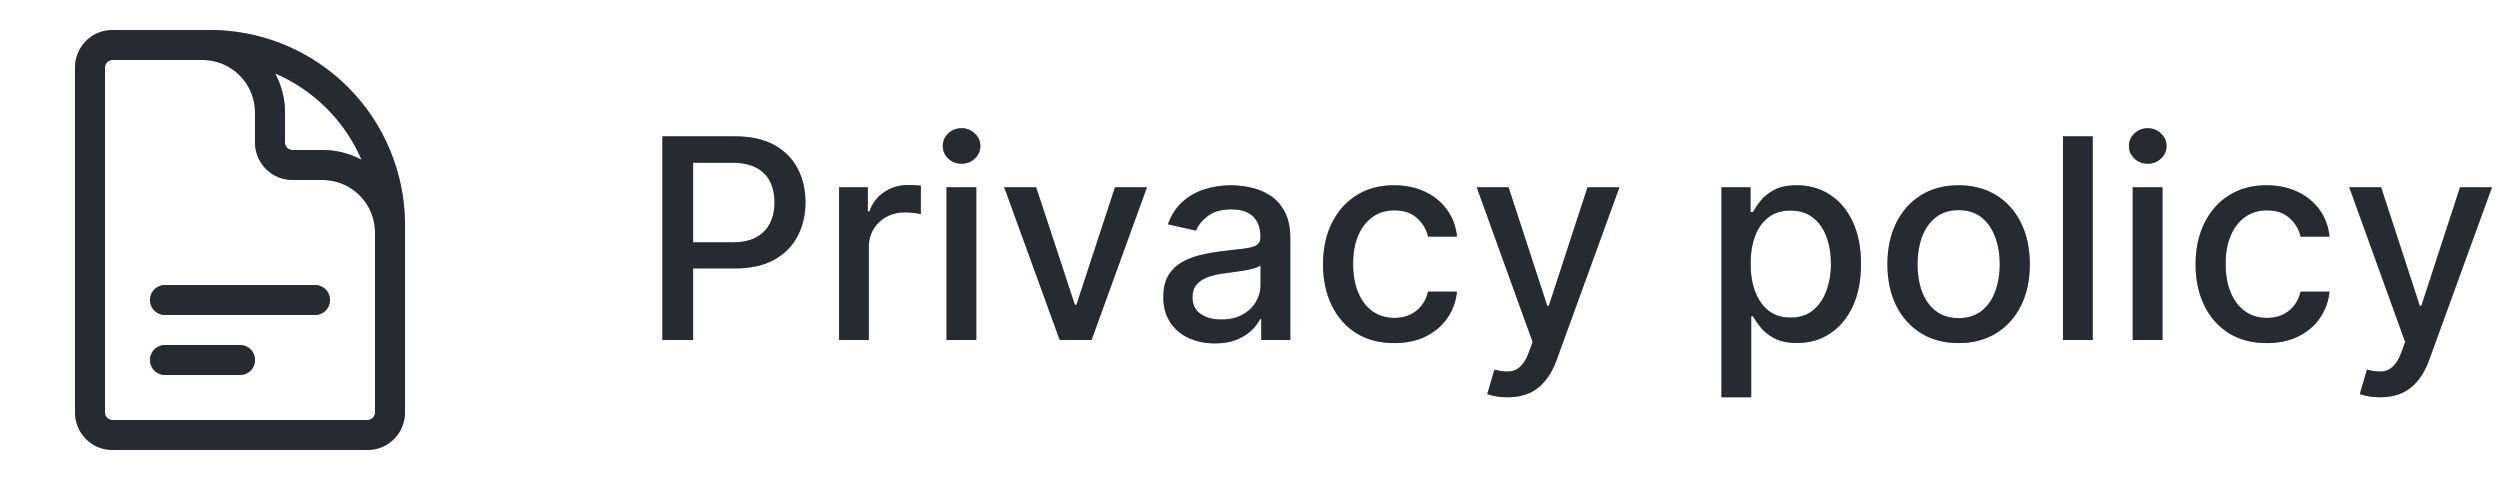 <svg width="125" height="24" viewBox="0 0 125 24" fill="none" xmlns="http://www.w3.org/2000/svg">
<path d="M19.5 14.25V11.625C19.5 10.73 19.144 9.871 18.512 9.239C17.879 8.606 17.02 8.25 16.125 8.25H14.625C14.327 8.25 14.04 8.131 13.829 7.92C13.618 7.71 13.5 7.423 13.5 7.125V5.625C13.5 4.73 13.144 3.871 12.511 3.239C11.879 2.606 11.02 2.25 10.125 2.25H8.25M8.25 15H15.75M8.25 18H12M10.5 2.25H5.625C5.004 2.25 4.5 2.754 4.5 3.375V20.625C4.5 21.246 5.004 21.75 5.625 21.75H18.375C18.996 21.75 19.5 21.246 19.5 20.625V11.25C19.5 8.863 18.552 6.574 16.864 4.886C15.176 3.198 12.887 2.25 10.5 2.25Z" stroke="#4B5563" stroke-width="1.5" stroke-linecap="round" stroke-linejoin="round"/>
<path d="M19.5 14.25V11.625C19.5 10.73 19.144 9.871 18.512 9.239C17.879 8.606 17.02 8.25 16.125 8.25H14.625C14.327 8.25 14.04 8.131 13.829 7.92C13.618 7.71 13.5 7.423 13.5 7.125V5.625C13.5 4.73 13.144 3.871 12.511 3.239C11.879 2.606 11.02 2.25 10.125 2.25H8.25M8.25 15H15.75M8.25 18H12M10.5 2.25H5.625C5.004 2.25 4.5 2.754 4.5 3.375V20.625C4.5 21.246 5.004 21.75 5.625 21.75H18.375C18.996 21.75 19.5 21.246 19.5 20.625V11.25C19.5 8.863 18.552 6.574 16.864 4.886C15.176 3.198 12.887 2.25 10.5 2.25Z" stroke="black" stroke-opacity="0.2" stroke-width="1.5" stroke-linecap="round" stroke-linejoin="round"/>
<path d="M19.5 14.25V11.625C19.5 10.73 19.144 9.871 18.512 9.239C17.879 8.606 17.02 8.25 16.125 8.25H14.625C14.327 8.25 14.04 8.131 13.829 7.92C13.618 7.71 13.5 7.423 13.5 7.125V5.625C13.5 4.73 13.144 3.871 12.511 3.239C11.879 2.606 11.02 2.25 10.125 2.25H8.25M8.25 15H15.75M8.25 18H12M10.5 2.25H5.625C5.004 2.25 4.5 2.754 4.5 3.375V20.625C4.5 21.246 5.004 21.75 5.625 21.75H18.375C18.996 21.75 19.5 21.246 19.5 20.625V11.25C19.5 8.863 18.552 6.574 16.864 4.886C15.176 3.198 12.887 2.25 10.5 2.25Z" stroke="black" stroke-opacity="0.2" stroke-width="1.5" stroke-linecap="round" stroke-linejoin="round"/>
<path d="M19.5 14.25V11.625C19.5 10.73 19.144 9.871 18.512 9.239C17.879 8.606 17.02 8.25 16.125 8.25H14.625C14.327 8.25 14.04 8.131 13.829 7.92C13.618 7.71 13.5 7.423 13.5 7.125V5.625C13.5 4.73 13.144 3.871 12.511 3.239C11.879 2.606 11.02 2.25 10.125 2.25H8.25M8.25 15H15.75M8.25 18H12M10.5 2.25H5.625C5.004 2.25 4.5 2.754 4.5 3.375V20.625C4.5 21.246 5.004 21.75 5.625 21.75H18.375C18.996 21.75 19.5 21.246 19.5 20.625V11.25C19.5 8.863 18.552 6.574 16.864 4.886C15.176 3.198 12.887 2.25 10.5 2.25Z" stroke="black" stroke-opacity="0.2" stroke-width="1.5" stroke-linecap="round" stroke-linejoin="round"/>
<path d="M33.119 17V6.818H36.748C37.54 6.818 38.196 6.962 38.717 7.251C39.237 7.539 39.626 7.933 39.885 8.434C40.144 8.931 40.273 9.491 40.273 10.114C40.273 10.741 40.142 11.304 39.88 11.805C39.621 12.302 39.23 12.696 38.707 12.988C38.186 13.276 37.532 13.421 36.743 13.421H34.247V12.118H36.604C37.104 12.118 37.51 12.032 37.822 11.859C38.133 11.684 38.362 11.445 38.508 11.143C38.654 10.842 38.727 10.499 38.727 10.114C38.727 9.73 38.654 9.388 38.508 9.09C38.362 8.792 38.132 8.558 37.817 8.389C37.505 8.22 37.094 8.136 36.584 8.136H34.655V17H33.119ZM41.954 17V9.364H43.391V10.577H43.471C43.61 10.166 43.855 9.843 44.206 9.607C44.561 9.369 44.962 9.249 45.41 9.249C45.502 9.249 45.612 9.253 45.738 9.259C45.867 9.266 45.968 9.274 46.041 9.284V10.706C45.981 10.689 45.875 10.671 45.723 10.651C45.57 10.628 45.418 10.617 45.265 10.617C44.914 10.617 44.601 10.691 44.326 10.84C44.054 10.986 43.839 11.19 43.679 11.452C43.52 11.71 43.441 12.005 43.441 12.337V17H41.954ZM47.327 17V9.364H48.814V17H47.327ZM48.078 8.185C47.82 8.185 47.597 8.099 47.412 7.927C47.23 7.751 47.139 7.542 47.139 7.3C47.139 7.055 47.23 6.846 47.412 6.674C47.597 6.498 47.82 6.411 48.078 6.411C48.337 6.411 48.557 6.498 48.739 6.674C48.925 6.846 49.018 7.055 49.018 7.3C49.018 7.542 48.925 7.751 48.739 7.927C48.557 8.099 48.337 8.185 48.078 8.185ZM57.346 9.364L54.577 17H52.986L50.212 9.364H51.808L53.742 15.24H53.822L55.751 9.364H57.346ZM60.747 17.169C60.263 17.169 59.826 17.079 59.434 16.901C59.043 16.718 58.733 16.455 58.505 16.11C58.279 15.765 58.167 15.343 58.167 14.842C58.167 14.412 58.25 14.057 58.415 13.778C58.581 13.5 58.805 13.28 59.087 13.117C59.368 12.955 59.683 12.832 60.031 12.749C60.379 12.666 60.734 12.604 61.095 12.56C61.552 12.507 61.924 12.464 62.209 12.431C62.494 12.395 62.701 12.337 62.83 12.257C62.959 12.178 63.024 12.048 63.024 11.869V11.835C63.024 11.4 62.901 11.064 62.656 10.825C62.414 10.587 62.053 10.467 61.572 10.467C61.072 10.467 60.677 10.578 60.389 10.8C60.104 11.019 59.907 11.263 59.797 11.531L58.4 11.213C58.566 10.749 58.808 10.374 59.126 10.089C59.448 9.801 59.817 9.592 60.235 9.463C60.653 9.33 61.092 9.264 61.552 9.264C61.857 9.264 62.181 9.301 62.522 9.374C62.867 9.443 63.188 9.572 63.486 9.761C63.788 9.95 64.035 10.22 64.227 10.572C64.419 10.92 64.515 11.372 64.515 11.929V17H63.064V15.956H63.004C62.908 16.148 62.764 16.337 62.572 16.523C62.379 16.708 62.132 16.863 61.831 16.985C61.529 17.108 61.168 17.169 60.747 17.169ZM61.07 15.976C61.481 15.976 61.832 15.895 62.124 15.732C62.419 15.57 62.643 15.358 62.795 15.096C62.951 14.831 63.029 14.547 63.029 14.246V13.261C62.976 13.314 62.873 13.364 62.721 13.411C62.572 13.454 62.401 13.492 62.209 13.525C62.016 13.555 61.829 13.583 61.647 13.609C61.465 13.633 61.312 13.652 61.19 13.669C60.901 13.706 60.638 13.767 60.399 13.853C60.164 13.939 59.975 14.063 59.832 14.226C59.693 14.385 59.623 14.597 59.623 14.862C59.623 15.23 59.759 15.508 60.031 15.697C60.303 15.883 60.649 15.976 61.07 15.976ZM69.712 17.154C68.973 17.154 68.337 16.987 67.803 16.652C67.273 16.314 66.865 15.848 66.58 15.255C66.295 14.662 66.152 13.982 66.152 13.217C66.152 12.441 66.298 11.757 66.59 11.163C66.882 10.567 67.293 10.101 67.823 9.766C68.353 9.432 68.978 9.264 69.697 9.264C70.277 9.264 70.794 9.372 71.248 9.587C71.702 9.799 72.069 10.098 72.347 10.482C72.629 10.867 72.796 11.316 72.849 11.829H71.402C71.323 11.472 71.141 11.163 70.856 10.905C70.574 10.646 70.196 10.517 69.722 10.517C69.308 10.517 68.945 10.626 68.633 10.845C68.325 11.061 68.085 11.369 67.912 11.77C67.74 12.168 67.654 12.638 67.654 13.182C67.654 13.739 67.738 14.219 67.907 14.624C68.076 15.028 68.315 15.341 68.623 15.563C68.935 15.785 69.301 15.896 69.722 15.896C70.004 15.896 70.259 15.845 70.488 15.742C70.72 15.636 70.913 15.485 71.069 15.29C71.228 15.094 71.339 14.859 71.402 14.584H72.849C72.796 15.078 72.635 15.518 72.367 15.906C72.098 16.294 71.739 16.599 71.288 16.821C70.841 17.043 70.315 17.154 69.712 17.154ZM75.378 19.864C75.156 19.864 74.954 19.845 74.772 19.809C74.59 19.776 74.454 19.739 74.364 19.7L74.722 18.482C74.994 18.555 75.236 18.586 75.448 18.576C75.66 18.566 75.847 18.486 76.01 18.337C76.175 18.188 76.321 17.945 76.447 17.607L76.631 17.099L73.837 9.364H75.428L77.362 15.29H77.442L79.376 9.364H80.971L77.824 18.019C77.679 18.417 77.493 18.753 77.268 19.028C77.042 19.307 76.774 19.516 76.462 19.655C76.151 19.794 75.789 19.864 75.378 19.864ZM86.073 19.864V9.364H87.525V10.602H87.65C87.736 10.443 87.86 10.258 88.022 10.05C88.185 9.841 88.41 9.659 88.698 9.503C88.987 9.344 89.368 9.264 89.842 9.264C90.459 9.264 91.009 9.42 91.493 9.732C91.976 10.043 92.356 10.492 92.631 11.079C92.909 11.665 93.049 12.371 93.049 13.197C93.049 14.022 92.911 14.73 92.636 15.32C92.361 15.906 91.983 16.359 91.502 16.677C91.022 16.992 90.473 17.149 89.857 17.149C89.393 17.149 89.013 17.071 88.718 16.916C88.427 16.76 88.198 16.577 88.032 16.369C87.867 16.16 87.739 15.974 87.65 15.812H87.56V19.864H86.073ZM87.53 13.182C87.53 13.719 87.608 14.189 87.764 14.594C87.92 14.998 88.145 15.315 88.44 15.543C88.735 15.769 89.096 15.881 89.524 15.881C89.968 15.881 90.339 15.764 90.637 15.528C90.936 15.29 91.161 14.967 91.314 14.559C91.469 14.151 91.547 13.692 91.547 13.182C91.547 12.678 91.471 12.226 91.319 11.825C91.169 11.424 90.944 11.107 90.642 10.875C90.344 10.643 89.971 10.527 89.524 10.527C89.093 10.527 88.728 10.638 88.43 10.86C88.135 11.082 87.911 11.392 87.759 11.79C87.606 12.188 87.53 12.652 87.53 13.182ZM97.931 17.154C97.215 17.154 96.59 16.99 96.056 16.662C95.523 16.334 95.109 15.875 94.814 15.285C94.519 14.695 94.371 14.005 94.371 13.217C94.371 12.425 94.519 11.732 94.814 11.139C95.109 10.545 95.523 10.085 96.056 9.756C96.59 9.428 97.215 9.264 97.931 9.264C98.647 9.264 99.271 9.428 99.805 9.756C100.339 10.085 100.753 10.545 101.048 11.139C101.343 11.732 101.49 12.425 101.49 13.217C101.49 14.005 101.343 14.695 101.048 15.285C100.753 15.875 100.339 16.334 99.805 16.662C99.271 16.99 98.647 17.154 97.931 17.154ZM97.936 15.906C98.4 15.906 98.784 15.784 99.089 15.538C99.394 15.293 99.619 14.967 99.765 14.559C99.914 14.151 99.989 13.702 99.989 13.212C99.989 12.724 99.914 12.277 99.765 11.869C99.619 11.458 99.394 11.129 99.089 10.88C98.784 10.631 98.4 10.507 97.936 10.507C97.468 10.507 97.081 10.631 96.772 10.88C96.467 11.129 96.24 11.458 96.091 11.869C95.945 12.277 95.873 12.724 95.873 13.212C95.873 13.702 95.945 14.151 96.091 14.559C96.24 14.967 96.467 15.293 96.772 15.538C97.081 15.784 97.468 15.906 97.936 15.906ZM104.636 6.818V17H103.15V6.818H104.636ZM106.636 17V9.364H108.123V17H106.636ZM107.387 8.185C107.128 8.185 106.906 8.099 106.721 7.927C106.538 7.751 106.447 7.542 106.447 7.3C106.447 7.055 106.538 6.846 106.721 6.674C106.906 6.498 107.128 6.411 107.387 6.411C107.645 6.411 107.866 6.498 108.048 6.674C108.234 6.846 108.326 7.055 108.326 7.3C108.326 7.542 108.234 7.751 108.048 7.927C107.866 8.099 107.645 8.185 107.387 8.185ZM113.339 17.154C112.6 17.154 111.963 16.987 111.43 16.652C110.9 16.314 110.492 15.848 110.207 15.255C109.922 14.662 109.779 13.982 109.779 13.217C109.779 12.441 109.925 11.757 110.217 11.163C110.508 10.567 110.919 10.101 111.45 9.766C111.98 9.432 112.605 9.264 113.324 9.264C113.904 9.264 114.421 9.372 114.875 9.587C115.329 9.799 115.695 10.098 115.974 10.482C116.256 10.867 116.423 11.316 116.476 11.829H115.029C114.95 11.472 114.767 11.163 114.482 10.905C114.201 10.646 113.823 10.517 113.349 10.517C112.935 10.517 112.572 10.626 112.26 10.845C111.952 11.061 111.712 11.369 111.539 11.77C111.367 12.168 111.281 12.638 111.281 13.182C111.281 13.739 111.365 14.219 111.534 14.624C111.703 15.028 111.942 15.341 112.25 15.563C112.562 15.785 112.928 15.896 113.349 15.896C113.631 15.896 113.886 15.845 114.115 15.742C114.347 15.636 114.54 15.485 114.696 15.29C114.855 15.094 114.966 14.859 115.029 14.584H116.476C116.423 15.078 116.262 15.518 115.994 15.906C115.725 16.294 115.366 16.599 114.915 16.821C114.468 17.043 113.942 17.154 113.339 17.154ZM119.005 19.864C118.783 19.864 118.581 19.845 118.399 19.809C118.217 19.776 118.081 19.739 117.991 19.7L118.349 18.482C118.621 18.555 118.863 18.586 119.075 18.576C119.287 18.566 119.474 18.486 119.637 18.337C119.802 18.188 119.948 17.945 120.074 17.607L120.258 17.099L117.464 9.364H119.055L120.989 15.29H121.069L123.002 9.364H124.598L121.451 18.019C121.306 18.417 121.12 18.753 120.895 19.028C120.669 19.307 120.401 19.516 120.089 19.655C119.778 19.794 119.416 19.864 119.005 19.864Z" fill="#4B5563"/>
<path d="M33.119 17V6.818H36.748C37.54 6.818 38.196 6.962 38.717 7.251C39.237 7.539 39.626 7.933 39.885 8.434C40.144 8.931 40.273 9.491 40.273 10.114C40.273 10.741 40.142 11.304 39.88 11.805C39.621 12.302 39.23 12.696 38.707 12.988C38.186 13.276 37.532 13.421 36.743 13.421H34.247V12.118H36.604C37.104 12.118 37.51 12.032 37.822 11.859C38.133 11.684 38.362 11.445 38.508 11.143C38.654 10.842 38.727 10.499 38.727 10.114C38.727 9.73 38.654 9.388 38.508 9.09C38.362 8.792 38.132 8.558 37.817 8.389C37.505 8.22 37.094 8.136 36.584 8.136H34.655V17H33.119ZM41.954 17V9.364H43.391V10.577H43.471C43.61 10.166 43.855 9.843 44.206 9.607C44.561 9.369 44.962 9.249 45.41 9.249C45.502 9.249 45.612 9.253 45.738 9.259C45.867 9.266 45.968 9.274 46.041 9.284V10.706C45.981 10.689 45.875 10.671 45.723 10.651C45.57 10.628 45.418 10.617 45.265 10.617C44.914 10.617 44.601 10.691 44.326 10.84C44.054 10.986 43.839 11.19 43.679 11.452C43.52 11.71 43.441 12.005 43.441 12.337V17H41.954ZM47.327 17V9.364H48.814V17H47.327ZM48.078 8.185C47.82 8.185 47.597 8.099 47.412 7.927C47.23 7.751 47.139 7.542 47.139 7.3C47.139 7.055 47.23 6.846 47.412 6.674C47.597 6.498 47.82 6.411 48.078 6.411C48.337 6.411 48.557 6.498 48.739 6.674C48.925 6.846 49.018 7.055 49.018 7.3C49.018 7.542 48.925 7.751 48.739 7.927C48.557 8.099 48.337 8.185 48.078 8.185ZM57.346 9.364L54.577 17H52.986L50.212 9.364H51.808L53.742 15.24H53.822L55.751 9.364H57.346ZM60.747 17.169C60.263 17.169 59.826 17.079 59.434 16.901C59.043 16.718 58.733 16.455 58.505 16.11C58.279 15.765 58.167 15.343 58.167 14.842C58.167 14.412 58.25 14.057 58.415 13.778C58.581 13.5 58.805 13.28 59.087 13.117C59.368 12.955 59.683 12.832 60.031 12.749C60.379 12.666 60.734 12.604 61.095 12.56C61.552 12.507 61.924 12.464 62.209 12.431C62.494 12.395 62.701 12.337 62.83 12.257C62.959 12.178 63.024 12.048 63.024 11.869V11.835C63.024 11.4 62.901 11.064 62.656 10.825C62.414 10.587 62.053 10.467 61.572 10.467C61.072 10.467 60.677 10.578 60.389 10.8C60.104 11.019 59.907 11.263 59.797 11.531L58.4 11.213C58.566 10.749 58.808 10.374 59.126 10.089C59.448 9.801 59.817 9.592 60.235 9.463C60.653 9.33 61.092 9.264 61.552 9.264C61.857 9.264 62.181 9.301 62.522 9.374C62.867 9.443 63.188 9.572 63.486 9.761C63.788 9.95 64.035 10.22 64.227 10.572C64.419 10.92 64.515 11.372 64.515 11.929V17H63.064V15.956H63.004C62.908 16.148 62.764 16.337 62.572 16.523C62.379 16.708 62.132 16.863 61.831 16.985C61.529 17.108 61.168 17.169 60.747 17.169ZM61.07 15.976C61.481 15.976 61.832 15.895 62.124 15.732C62.419 15.57 62.643 15.358 62.795 15.096C62.951 14.831 63.029 14.547 63.029 14.246V13.261C62.976 13.314 62.873 13.364 62.721 13.411C62.572 13.454 62.401 13.492 62.209 13.525C62.016 13.555 61.829 13.583 61.647 13.609C61.465 13.633 61.312 13.652 61.19 13.669C60.901 13.706 60.638 13.767 60.399 13.853C60.164 13.939 59.975 14.063 59.832 14.226C59.693 14.385 59.623 14.597 59.623 14.862C59.623 15.23 59.759 15.508 60.031 15.697C60.303 15.883 60.649 15.976 61.07 15.976ZM69.712 17.154C68.973 17.154 68.337 16.987 67.803 16.652C67.273 16.314 66.865 15.848 66.58 15.255C66.295 14.662 66.152 13.982 66.152 13.217C66.152 12.441 66.298 11.757 66.59 11.163C66.882 10.567 67.293 10.101 67.823 9.766C68.353 9.432 68.978 9.264 69.697 9.264C70.277 9.264 70.794 9.372 71.248 9.587C71.702 9.799 72.069 10.098 72.347 10.482C72.629 10.867 72.796 11.316 72.849 11.829H71.402C71.323 11.472 71.141 11.163 70.856 10.905C70.574 10.646 70.196 10.517 69.722 10.517C69.308 10.517 68.945 10.626 68.633 10.845C68.325 11.061 68.085 11.369 67.912 11.77C67.74 12.168 67.654 12.638 67.654 13.182C67.654 13.739 67.738 14.219 67.907 14.624C68.076 15.028 68.315 15.341 68.623 15.563C68.935 15.785 69.301 15.896 69.722 15.896C70.004 15.896 70.259 15.845 70.488 15.742C70.72 15.636 70.913 15.485 71.069 15.29C71.228 15.094 71.339 14.859 71.402 14.584H72.849C72.796 15.078 72.635 15.518 72.367 15.906C72.098 16.294 71.739 16.599 71.288 16.821C70.841 17.043 70.315 17.154 69.712 17.154ZM75.378 19.864C75.156 19.864 74.954 19.845 74.772 19.809C74.59 19.776 74.454 19.739 74.364 19.7L74.722 18.482C74.994 18.555 75.236 18.586 75.448 18.576C75.66 18.566 75.847 18.486 76.01 18.337C76.175 18.188 76.321 17.945 76.447 17.607L76.631 17.099L73.837 9.364H75.428L77.362 15.29H77.442L79.376 9.364H80.971L77.824 18.019C77.679 18.417 77.493 18.753 77.268 19.028C77.042 19.307 76.774 19.516 76.462 19.655C76.151 19.794 75.789 19.864 75.378 19.864ZM86.073 19.864V9.364H87.525V10.602H87.65C87.736 10.443 87.86 10.258 88.022 10.05C88.185 9.841 88.41 9.659 88.698 9.503C88.987 9.344 89.368 9.264 89.842 9.264C90.459 9.264 91.009 9.42 91.493 9.732C91.976 10.043 92.356 10.492 92.631 11.079C92.909 11.665 93.049 12.371 93.049 13.197C93.049 14.022 92.911 14.73 92.636 15.32C92.361 15.906 91.983 16.359 91.502 16.677C91.022 16.992 90.473 17.149 89.857 17.149C89.393 17.149 89.013 17.071 88.718 16.916C88.427 16.76 88.198 16.577 88.032 16.369C87.867 16.16 87.739 15.974 87.65 15.812H87.56V19.864H86.073ZM87.53 13.182C87.53 13.719 87.608 14.189 87.764 14.594C87.92 14.998 88.145 15.315 88.44 15.543C88.735 15.769 89.096 15.881 89.524 15.881C89.968 15.881 90.339 15.764 90.637 15.528C90.936 15.29 91.161 14.967 91.314 14.559C91.469 14.151 91.547 13.692 91.547 13.182C91.547 12.678 91.471 12.226 91.319 11.825C91.169 11.424 90.944 11.107 90.642 10.875C90.344 10.643 89.971 10.527 89.524 10.527C89.093 10.527 88.728 10.638 88.43 10.86C88.135 11.082 87.911 11.392 87.759 11.79C87.606 12.188 87.53 12.652 87.53 13.182ZM97.931 17.154C97.215 17.154 96.59 16.99 96.056 16.662C95.523 16.334 95.109 15.875 94.814 15.285C94.519 14.695 94.371 14.005 94.371 13.217C94.371 12.425 94.519 11.732 94.814 11.139C95.109 10.545 95.523 10.085 96.056 9.756C96.59 9.428 97.215 9.264 97.931 9.264C98.647 9.264 99.271 9.428 99.805 9.756C100.339 10.085 100.753 10.545 101.048 11.139C101.343 11.732 101.49 12.425 101.49 13.217C101.49 14.005 101.343 14.695 101.048 15.285C100.753 15.875 100.339 16.334 99.805 16.662C99.271 16.99 98.647 17.154 97.931 17.154ZM97.936 15.906C98.4 15.906 98.784 15.784 99.089 15.538C99.394 15.293 99.619 14.967 99.765 14.559C99.914 14.151 99.989 13.702 99.989 13.212C99.989 12.724 99.914 12.277 99.765 11.869C99.619 11.458 99.394 11.129 99.089 10.88C98.784 10.631 98.4 10.507 97.936 10.507C97.468 10.507 97.081 10.631 96.772 10.88C96.467 11.129 96.24 11.458 96.091 11.869C95.945 12.277 95.873 12.724 95.873 13.212C95.873 13.702 95.945 14.151 96.091 14.559C96.24 14.967 96.467 15.293 96.772 15.538C97.081 15.784 97.468 15.906 97.936 15.906ZM104.636 6.818V17H103.15V6.818H104.636ZM106.636 17V9.364H108.123V17H106.636ZM107.387 8.185C107.128 8.185 106.906 8.099 106.721 7.927C106.538 7.751 106.447 7.542 106.447 7.3C106.447 7.055 106.538 6.846 106.721 6.674C106.906 6.498 107.128 6.411 107.387 6.411C107.645 6.411 107.866 6.498 108.048 6.674C108.234 6.846 108.326 7.055 108.326 7.3C108.326 7.542 108.234 7.751 108.048 7.927C107.866 8.099 107.645 8.185 107.387 8.185ZM113.339 17.154C112.6 17.154 111.963 16.987 111.43 16.652C110.9 16.314 110.492 15.848 110.207 15.255C109.922 14.662 109.779 13.982 109.779 13.217C109.779 12.441 109.925 11.757 110.217 11.163C110.508 10.567 110.919 10.101 111.45 9.766C111.98 9.432 112.605 9.264 113.324 9.264C113.904 9.264 114.421 9.372 114.875 9.587C115.329 9.799 115.695 10.098 115.974 10.482C116.256 10.867 116.423 11.316 116.476 11.829H115.029C114.95 11.472 114.767 11.163 114.482 10.905C114.201 10.646 113.823 10.517 113.349 10.517C112.935 10.517 112.572 10.626 112.26 10.845C111.952 11.061 111.712 11.369 111.539 11.77C111.367 12.168 111.281 12.638 111.281 13.182C111.281 13.739 111.365 14.219 111.534 14.624C111.703 15.028 111.942 15.341 112.25 15.563C112.562 15.785 112.928 15.896 113.349 15.896C113.631 15.896 113.886 15.845 114.115 15.742C114.347 15.636 114.54 15.485 114.696 15.29C114.855 15.094 114.966 14.859 115.029 14.584H116.476C116.423 15.078 116.262 15.518 115.994 15.906C115.725 16.294 115.366 16.599 114.915 16.821C114.468 17.043 113.942 17.154 113.339 17.154ZM119.005 19.864C118.783 19.864 118.581 19.845 118.399 19.809C118.217 19.776 118.081 19.739 117.991 19.7L118.349 18.482C118.621 18.555 118.863 18.586 119.075 18.576C119.287 18.566 119.474 18.486 119.637 18.337C119.802 18.188 119.948 17.945 120.074 17.607L120.258 17.099L117.464 9.364H119.055L120.989 15.29H121.069L123.002 9.364H124.598L121.451 18.019C121.306 18.417 121.12 18.753 120.895 19.028C120.669 19.307 120.401 19.516 120.089 19.655C119.778 19.794 119.416 19.864 119.005 19.864Z" fill="black" fill-opacity="0.2"/>
<path d="M33.119 17V6.818H36.748C37.54 6.818 38.196 6.962 38.717 7.251C39.237 7.539 39.626 7.933 39.885 8.434C40.144 8.931 40.273 9.491 40.273 10.114C40.273 10.741 40.142 11.304 39.88 11.805C39.621 12.302 39.23 12.696 38.707 12.988C38.186 13.276 37.532 13.421 36.743 13.421H34.247V12.118H36.604C37.104 12.118 37.51 12.032 37.822 11.859C38.133 11.684 38.362 11.445 38.508 11.143C38.654 10.842 38.727 10.499 38.727 10.114C38.727 9.73 38.654 9.388 38.508 9.09C38.362 8.792 38.132 8.558 37.817 8.389C37.505 8.22 37.094 8.136 36.584 8.136H34.655V17H33.119ZM41.954 17V9.364H43.391V10.577H43.471C43.61 10.166 43.855 9.843 44.206 9.607C44.561 9.369 44.962 9.249 45.41 9.249C45.502 9.249 45.612 9.253 45.738 9.259C45.867 9.266 45.968 9.274 46.041 9.284V10.706C45.981 10.689 45.875 10.671 45.723 10.651C45.57 10.628 45.418 10.617 45.265 10.617C44.914 10.617 44.601 10.691 44.326 10.84C44.054 10.986 43.839 11.19 43.679 11.452C43.52 11.71 43.441 12.005 43.441 12.337V17H41.954ZM47.327 17V9.364H48.814V17H47.327ZM48.078 8.185C47.82 8.185 47.597 8.099 47.412 7.927C47.23 7.751 47.139 7.542 47.139 7.3C47.139 7.055 47.23 6.846 47.412 6.674C47.597 6.498 47.82 6.411 48.078 6.411C48.337 6.411 48.557 6.498 48.739 6.674C48.925 6.846 49.018 7.055 49.018 7.3C49.018 7.542 48.925 7.751 48.739 7.927C48.557 8.099 48.337 8.185 48.078 8.185ZM57.346 9.364L54.577 17H52.986L50.212 9.364H51.808L53.742 15.24H53.822L55.751 9.364H57.346ZM60.747 17.169C60.263 17.169 59.826 17.079 59.434 16.901C59.043 16.718 58.733 16.455 58.505 16.11C58.279 15.765 58.167 15.343 58.167 14.842C58.167 14.412 58.25 14.057 58.415 13.778C58.581 13.5 58.805 13.28 59.087 13.117C59.368 12.955 59.683 12.832 60.031 12.749C60.379 12.666 60.734 12.604 61.095 12.56C61.552 12.507 61.924 12.464 62.209 12.431C62.494 12.395 62.701 12.337 62.83 12.257C62.959 12.178 63.024 12.048 63.024 11.869V11.835C63.024 11.4 62.901 11.064 62.656 10.825C62.414 10.587 62.053 10.467 61.572 10.467C61.072 10.467 60.677 10.578 60.389 10.8C60.104 11.019 59.907 11.263 59.797 11.531L58.4 11.213C58.566 10.749 58.808 10.374 59.126 10.089C59.448 9.801 59.817 9.592 60.235 9.463C60.653 9.33 61.092 9.264 61.552 9.264C61.857 9.264 62.181 9.301 62.522 9.374C62.867 9.443 63.188 9.572 63.486 9.761C63.788 9.95 64.035 10.22 64.227 10.572C64.419 10.92 64.515 11.372 64.515 11.929V17H63.064V15.956H63.004C62.908 16.148 62.764 16.337 62.572 16.523C62.379 16.708 62.132 16.863 61.831 16.985C61.529 17.108 61.168 17.169 60.747 17.169ZM61.07 15.976C61.481 15.976 61.832 15.895 62.124 15.732C62.419 15.57 62.643 15.358 62.795 15.096C62.951 14.831 63.029 14.547 63.029 14.246V13.261C62.976 13.314 62.873 13.364 62.721 13.411C62.572 13.454 62.401 13.492 62.209 13.525C62.016 13.555 61.829 13.583 61.647 13.609C61.465 13.633 61.312 13.652 61.19 13.669C60.901 13.706 60.638 13.767 60.399 13.853C60.164 13.939 59.975 14.063 59.832 14.226C59.693 14.385 59.623 14.597 59.623 14.862C59.623 15.23 59.759 15.508 60.031 15.697C60.303 15.883 60.649 15.976 61.07 15.976ZM69.712 17.154C68.973 17.154 68.337 16.987 67.803 16.652C67.273 16.314 66.865 15.848 66.58 15.255C66.295 14.662 66.152 13.982 66.152 13.217C66.152 12.441 66.298 11.757 66.59 11.163C66.882 10.567 67.293 10.101 67.823 9.766C68.353 9.432 68.978 9.264 69.697 9.264C70.277 9.264 70.794 9.372 71.248 9.587C71.702 9.799 72.069 10.098 72.347 10.482C72.629 10.867 72.796 11.316 72.849 11.829H71.402C71.323 11.472 71.141 11.163 70.856 10.905C70.574 10.646 70.196 10.517 69.722 10.517C69.308 10.517 68.945 10.626 68.633 10.845C68.325 11.061 68.085 11.369 67.912 11.77C67.74 12.168 67.654 12.638 67.654 13.182C67.654 13.739 67.738 14.219 67.907 14.624C68.076 15.028 68.315 15.341 68.623 15.563C68.935 15.785 69.301 15.896 69.722 15.896C70.004 15.896 70.259 15.845 70.488 15.742C70.72 15.636 70.913 15.485 71.069 15.29C71.228 15.094 71.339 14.859 71.402 14.584H72.849C72.796 15.078 72.635 15.518 72.367 15.906C72.098 16.294 71.739 16.599 71.288 16.821C70.841 17.043 70.315 17.154 69.712 17.154ZM75.378 19.864C75.156 19.864 74.954 19.845 74.772 19.809C74.59 19.776 74.454 19.739 74.364 19.7L74.722 18.482C74.994 18.555 75.236 18.586 75.448 18.576C75.66 18.566 75.847 18.486 76.01 18.337C76.175 18.188 76.321 17.945 76.447 17.607L76.631 17.099L73.837 9.364H75.428L77.362 15.29H77.442L79.376 9.364H80.971L77.824 18.019C77.679 18.417 77.493 18.753 77.268 19.028C77.042 19.307 76.774 19.516 76.462 19.655C76.151 19.794 75.789 19.864 75.378 19.864ZM86.073 19.864V9.364H87.525V10.602H87.65C87.736 10.443 87.86 10.258 88.022 10.05C88.185 9.841 88.41 9.659 88.698 9.503C88.987 9.344 89.368 9.264 89.842 9.264C90.459 9.264 91.009 9.42 91.493 9.732C91.976 10.043 92.356 10.492 92.631 11.079C92.909 11.665 93.049 12.371 93.049 13.197C93.049 14.022 92.911 14.73 92.636 15.32C92.361 15.906 91.983 16.359 91.502 16.677C91.022 16.992 90.473 17.149 89.857 17.149C89.393 17.149 89.013 17.071 88.718 16.916C88.427 16.76 88.198 16.577 88.032 16.369C87.867 16.16 87.739 15.974 87.65 15.812H87.56V19.864H86.073ZM87.53 13.182C87.53 13.719 87.608 14.189 87.764 14.594C87.92 14.998 88.145 15.315 88.44 15.543C88.735 15.769 89.096 15.881 89.524 15.881C89.968 15.881 90.339 15.764 90.637 15.528C90.936 15.29 91.161 14.967 91.314 14.559C91.469 14.151 91.547 13.692 91.547 13.182C91.547 12.678 91.471 12.226 91.319 11.825C91.169 11.424 90.944 11.107 90.642 10.875C90.344 10.643 89.971 10.527 89.524 10.527C89.093 10.527 88.728 10.638 88.43 10.86C88.135 11.082 87.911 11.392 87.759 11.79C87.606 12.188 87.53 12.652 87.53 13.182ZM97.931 17.154C97.215 17.154 96.59 16.99 96.056 16.662C95.523 16.334 95.109 15.875 94.814 15.285C94.519 14.695 94.371 14.005 94.371 13.217C94.371 12.425 94.519 11.732 94.814 11.139C95.109 10.545 95.523 10.085 96.056 9.756C96.59 9.428 97.215 9.264 97.931 9.264C98.647 9.264 99.271 9.428 99.805 9.756C100.339 10.085 100.753 10.545 101.048 11.139C101.343 11.732 101.49 12.425 101.49 13.217C101.49 14.005 101.343 14.695 101.048 15.285C100.753 15.875 100.339 16.334 99.805 16.662C99.271 16.99 98.647 17.154 97.931 17.154ZM97.936 15.906C98.4 15.906 98.784 15.784 99.089 15.538C99.394 15.293 99.619 14.967 99.765 14.559C99.914 14.151 99.989 13.702 99.989 13.212C99.989 12.724 99.914 12.277 99.765 11.869C99.619 11.458 99.394 11.129 99.089 10.88C98.784 10.631 98.4 10.507 97.936 10.507C97.468 10.507 97.081 10.631 96.772 10.88C96.467 11.129 96.24 11.458 96.091 11.869C95.945 12.277 95.873 12.724 95.873 13.212C95.873 13.702 95.945 14.151 96.091 14.559C96.24 14.967 96.467 15.293 96.772 15.538C97.081 15.784 97.468 15.906 97.936 15.906ZM104.636 6.818V17H103.15V6.818H104.636ZM106.636 17V9.364H108.123V17H106.636ZM107.387 8.185C107.128 8.185 106.906 8.099 106.721 7.927C106.538 7.751 106.447 7.542 106.447 7.3C106.447 7.055 106.538 6.846 106.721 6.674C106.906 6.498 107.128 6.411 107.387 6.411C107.645 6.411 107.866 6.498 108.048 6.674C108.234 6.846 108.326 7.055 108.326 7.3C108.326 7.542 108.234 7.751 108.048 7.927C107.866 8.099 107.645 8.185 107.387 8.185ZM113.339 17.154C112.6 17.154 111.963 16.987 111.43 16.652C110.9 16.314 110.492 15.848 110.207 15.255C109.922 14.662 109.779 13.982 109.779 13.217C109.779 12.441 109.925 11.757 110.217 11.163C110.508 10.567 110.919 10.101 111.45 9.766C111.98 9.432 112.605 9.264 113.324 9.264C113.904 9.264 114.421 9.372 114.875 9.587C115.329 9.799 115.695 10.098 115.974 10.482C116.256 10.867 116.423 11.316 116.476 11.829H115.029C114.95 11.472 114.767 11.163 114.482 10.905C114.201 10.646 113.823 10.517 113.349 10.517C112.935 10.517 112.572 10.626 112.26 10.845C111.952 11.061 111.712 11.369 111.539 11.77C111.367 12.168 111.281 12.638 111.281 13.182C111.281 13.739 111.365 14.219 111.534 14.624C111.703 15.028 111.942 15.341 112.25 15.563C112.562 15.785 112.928 15.896 113.349 15.896C113.631 15.896 113.886 15.845 114.115 15.742C114.347 15.636 114.54 15.485 114.696 15.29C114.855 15.094 114.966 14.859 115.029 14.584H116.476C116.423 15.078 116.262 15.518 115.994 15.906C115.725 16.294 115.366 16.599 114.915 16.821C114.468 17.043 113.942 17.154 113.339 17.154ZM119.005 19.864C118.783 19.864 118.581 19.845 118.399 19.809C118.217 19.776 118.081 19.739 117.991 19.7L118.349 18.482C118.621 18.555 118.863 18.586 119.075 18.576C119.287 18.566 119.474 18.486 119.637 18.337C119.802 18.188 119.948 17.945 120.074 17.607L120.258 17.099L117.464 9.364H119.055L120.989 15.29H121.069L123.002 9.364H124.598L121.451 18.019C121.306 18.417 121.12 18.753 120.895 19.028C120.669 19.307 120.401 19.516 120.089 19.655C119.778 19.794 119.416 19.864 119.005 19.864Z" fill="black" fill-opacity="0.2"/>
<path d="M33.119 17V6.818H36.748C37.54 6.818 38.196 6.962 38.717 7.251C39.237 7.539 39.626 7.933 39.885 8.434C40.144 8.931 40.273 9.491 40.273 10.114C40.273 10.741 40.142 11.304 39.88 11.805C39.621 12.302 39.23 12.696 38.707 12.988C38.186 13.276 37.532 13.421 36.743 13.421H34.247V12.118H36.604C37.104 12.118 37.51 12.032 37.822 11.859C38.133 11.684 38.362 11.445 38.508 11.143C38.654 10.842 38.727 10.499 38.727 10.114C38.727 9.73 38.654 9.388 38.508 9.09C38.362 8.792 38.132 8.558 37.817 8.389C37.505 8.22 37.094 8.136 36.584 8.136H34.655V17H33.119ZM41.954 17V9.364H43.391V10.577H43.471C43.61 10.166 43.855 9.843 44.206 9.607C44.561 9.369 44.962 9.249 45.41 9.249C45.502 9.249 45.612 9.253 45.738 9.259C45.867 9.266 45.968 9.274 46.041 9.284V10.706C45.981 10.689 45.875 10.671 45.723 10.651C45.57 10.628 45.418 10.617 45.265 10.617C44.914 10.617 44.601 10.691 44.326 10.84C44.054 10.986 43.839 11.19 43.679 11.452C43.52 11.71 43.441 12.005 43.441 12.337V17H41.954ZM47.327 17V9.364H48.814V17H47.327ZM48.078 8.185C47.82 8.185 47.597 8.099 47.412 7.927C47.23 7.751 47.139 7.542 47.139 7.3C47.139 7.055 47.23 6.846 47.412 6.674C47.597 6.498 47.82 6.411 48.078 6.411C48.337 6.411 48.557 6.498 48.739 6.674C48.925 6.846 49.018 7.055 49.018 7.3C49.018 7.542 48.925 7.751 48.739 7.927C48.557 8.099 48.337 8.185 48.078 8.185ZM57.346 9.364L54.577 17H52.986L50.212 9.364H51.808L53.742 15.24H53.822L55.751 9.364H57.346ZM60.747 17.169C60.263 17.169 59.826 17.079 59.434 16.901C59.043 16.718 58.733 16.455 58.505 16.11C58.279 15.765 58.167 15.343 58.167 14.842C58.167 14.412 58.25 14.057 58.415 13.778C58.581 13.5 58.805 13.28 59.087 13.117C59.368 12.955 59.683 12.832 60.031 12.749C60.379 12.666 60.734 12.604 61.095 12.56C61.552 12.507 61.924 12.464 62.209 12.431C62.494 12.395 62.701 12.337 62.83 12.257C62.959 12.178 63.024 12.048 63.024 11.869V11.835C63.024 11.4 62.901 11.064 62.656 10.825C62.414 10.587 62.053 10.467 61.572 10.467C61.072 10.467 60.677 10.578 60.389 10.8C60.104 11.019 59.907 11.263 59.797 11.531L58.4 11.213C58.566 10.749 58.808 10.374 59.126 10.089C59.448 9.801 59.817 9.592 60.235 9.463C60.653 9.33 61.092 9.264 61.552 9.264C61.857 9.264 62.181 9.301 62.522 9.374C62.867 9.443 63.188 9.572 63.486 9.761C63.788 9.95 64.035 10.22 64.227 10.572C64.419 10.92 64.515 11.372 64.515 11.929V17H63.064V15.956H63.004C62.908 16.148 62.764 16.337 62.572 16.523C62.379 16.708 62.132 16.863 61.831 16.985C61.529 17.108 61.168 17.169 60.747 17.169ZM61.07 15.976C61.481 15.976 61.832 15.895 62.124 15.732C62.419 15.57 62.643 15.358 62.795 15.096C62.951 14.831 63.029 14.547 63.029 14.246V13.261C62.976 13.314 62.873 13.364 62.721 13.411C62.572 13.454 62.401 13.492 62.209 13.525C62.016 13.555 61.829 13.583 61.647 13.609C61.465 13.633 61.312 13.652 61.19 13.669C60.901 13.706 60.638 13.767 60.399 13.853C60.164 13.939 59.975 14.063 59.832 14.226C59.693 14.385 59.623 14.597 59.623 14.862C59.623 15.23 59.759 15.508 60.031 15.697C60.303 15.883 60.649 15.976 61.07 15.976ZM69.712 17.154C68.973 17.154 68.337 16.987 67.803 16.652C67.273 16.314 66.865 15.848 66.58 15.255C66.295 14.662 66.152 13.982 66.152 13.217C66.152 12.441 66.298 11.757 66.59 11.163C66.882 10.567 67.293 10.101 67.823 9.766C68.353 9.432 68.978 9.264 69.697 9.264C70.277 9.264 70.794 9.372 71.248 9.587C71.702 9.799 72.069 10.098 72.347 10.482C72.629 10.867 72.796 11.316 72.849 11.829H71.402C71.323 11.472 71.141 11.163 70.856 10.905C70.574 10.646 70.196 10.517 69.722 10.517C69.308 10.517 68.945 10.626 68.633 10.845C68.325 11.061 68.085 11.369 67.912 11.77C67.74 12.168 67.654 12.638 67.654 13.182C67.654 13.739 67.738 14.219 67.907 14.624C68.076 15.028 68.315 15.341 68.623 15.563C68.935 15.785 69.301 15.896 69.722 15.896C70.004 15.896 70.259 15.845 70.488 15.742C70.72 15.636 70.913 15.485 71.069 15.29C71.228 15.094 71.339 14.859 71.402 14.584H72.849C72.796 15.078 72.635 15.518 72.367 15.906C72.098 16.294 71.739 16.599 71.288 16.821C70.841 17.043 70.315 17.154 69.712 17.154ZM75.378 19.864C75.156 19.864 74.954 19.845 74.772 19.809C74.59 19.776 74.454 19.739 74.364 19.7L74.722 18.482C74.994 18.555 75.236 18.586 75.448 18.576C75.66 18.566 75.847 18.486 76.01 18.337C76.175 18.188 76.321 17.945 76.447 17.607L76.631 17.099L73.837 9.364H75.428L77.362 15.29H77.442L79.376 9.364H80.971L77.824 18.019C77.679 18.417 77.493 18.753 77.268 19.028C77.042 19.307 76.774 19.516 76.462 19.655C76.151 19.794 75.789 19.864 75.378 19.864ZM86.073 19.864V9.364H87.525V10.602H87.65C87.736 10.443 87.86 10.258 88.022 10.05C88.185 9.841 88.41 9.659 88.698 9.503C88.987 9.344 89.368 9.264 89.842 9.264C90.459 9.264 91.009 9.42 91.493 9.732C91.976 10.043 92.356 10.492 92.631 11.079C92.909 11.665 93.049 12.371 93.049 13.197C93.049 14.022 92.911 14.73 92.636 15.32C92.361 15.906 91.983 16.359 91.502 16.677C91.022 16.992 90.473 17.149 89.857 17.149C89.393 17.149 89.013 17.071 88.718 16.916C88.427 16.76 88.198 16.577 88.032 16.369C87.867 16.16 87.739 15.974 87.65 15.812H87.56V19.864H86.073ZM87.53 13.182C87.53 13.719 87.608 14.189 87.764 14.594C87.92 14.998 88.145 15.315 88.44 15.543C88.735 15.769 89.096 15.881 89.524 15.881C89.968 15.881 90.339 15.764 90.637 15.528C90.936 15.29 91.161 14.967 91.314 14.559C91.469 14.151 91.547 13.692 91.547 13.182C91.547 12.678 91.471 12.226 91.319 11.825C91.169 11.424 90.944 11.107 90.642 10.875C90.344 10.643 89.971 10.527 89.524 10.527C89.093 10.527 88.728 10.638 88.43 10.86C88.135 11.082 87.911 11.392 87.759 11.79C87.606 12.188 87.53 12.652 87.53 13.182ZM97.931 17.154C97.215 17.154 96.59 16.99 96.056 16.662C95.523 16.334 95.109 15.875 94.814 15.285C94.519 14.695 94.371 14.005 94.371 13.217C94.371 12.425 94.519 11.732 94.814 11.139C95.109 10.545 95.523 10.085 96.056 9.756C96.59 9.428 97.215 9.264 97.931 9.264C98.647 9.264 99.271 9.428 99.805 9.756C100.339 10.085 100.753 10.545 101.048 11.139C101.343 11.732 101.49 12.425 101.49 13.217C101.49 14.005 101.343 14.695 101.048 15.285C100.753 15.875 100.339 16.334 99.805 16.662C99.271 16.99 98.647 17.154 97.931 17.154ZM97.936 15.906C98.4 15.906 98.784 15.784 99.089 15.538C99.394 15.293 99.619 14.967 99.765 14.559C99.914 14.151 99.989 13.702 99.989 13.212C99.989 12.724 99.914 12.277 99.765 11.869C99.619 11.458 99.394 11.129 99.089 10.88C98.784 10.631 98.4 10.507 97.936 10.507C97.468 10.507 97.081 10.631 96.772 10.88C96.467 11.129 96.24 11.458 96.091 11.869C95.945 12.277 95.873 12.724 95.873 13.212C95.873 13.702 95.945 14.151 96.091 14.559C96.24 14.967 96.467 15.293 96.772 15.538C97.081 15.784 97.468 15.906 97.936 15.906ZM104.636 6.818V17H103.15V6.818H104.636ZM106.636 17V9.364H108.123V17H106.636ZM107.387 8.185C107.128 8.185 106.906 8.099 106.721 7.927C106.538 7.751 106.447 7.542 106.447 7.3C106.447 7.055 106.538 6.846 106.721 6.674C106.906 6.498 107.128 6.411 107.387 6.411C107.645 6.411 107.866 6.498 108.048 6.674C108.234 6.846 108.326 7.055 108.326 7.3C108.326 7.542 108.234 7.751 108.048 7.927C107.866 8.099 107.645 8.185 107.387 8.185ZM113.339 17.154C112.6 17.154 111.963 16.987 111.43 16.652C110.9 16.314 110.492 15.848 110.207 15.255C109.922 14.662 109.779 13.982 109.779 13.217C109.779 12.441 109.925 11.757 110.217 11.163C110.508 10.567 110.919 10.101 111.45 9.766C111.98 9.432 112.605 9.264 113.324 9.264C113.904 9.264 114.421 9.372 114.875 9.587C115.329 9.799 115.695 10.098 115.974 10.482C116.256 10.867 116.423 11.316 116.476 11.829H115.029C114.95 11.472 114.767 11.163 114.482 10.905C114.201 10.646 113.823 10.517 113.349 10.517C112.935 10.517 112.572 10.626 112.26 10.845C111.952 11.061 111.712 11.369 111.539 11.77C111.367 12.168 111.281 12.638 111.281 13.182C111.281 13.739 111.365 14.219 111.534 14.624C111.703 15.028 111.942 15.341 112.25 15.563C112.562 15.785 112.928 15.896 113.349 15.896C113.631 15.896 113.886 15.845 114.115 15.742C114.347 15.636 114.54 15.485 114.696 15.29C114.855 15.094 114.966 14.859 115.029 14.584H116.476C116.423 15.078 116.262 15.518 115.994 15.906C115.725 16.294 115.366 16.599 114.915 16.821C114.468 17.043 113.942 17.154 113.339 17.154ZM119.005 19.864C118.783 19.864 118.581 19.845 118.399 19.809C118.217 19.776 118.081 19.739 117.991 19.7L118.349 18.482C118.621 18.555 118.863 18.586 119.075 18.576C119.287 18.566 119.474 18.486 119.637 18.337C119.802 18.188 119.948 17.945 120.074 17.607L120.258 17.099L117.464 9.364H119.055L120.989 15.29H121.069L123.002 9.364H124.598L121.451 18.019C121.306 18.417 121.12 18.753 120.895 19.028C120.669 19.307 120.401 19.516 120.089 19.655C119.778 19.794 119.416 19.864 119.005 19.864Z" fill="black" fill-opacity="0.2"/>
</svg>

